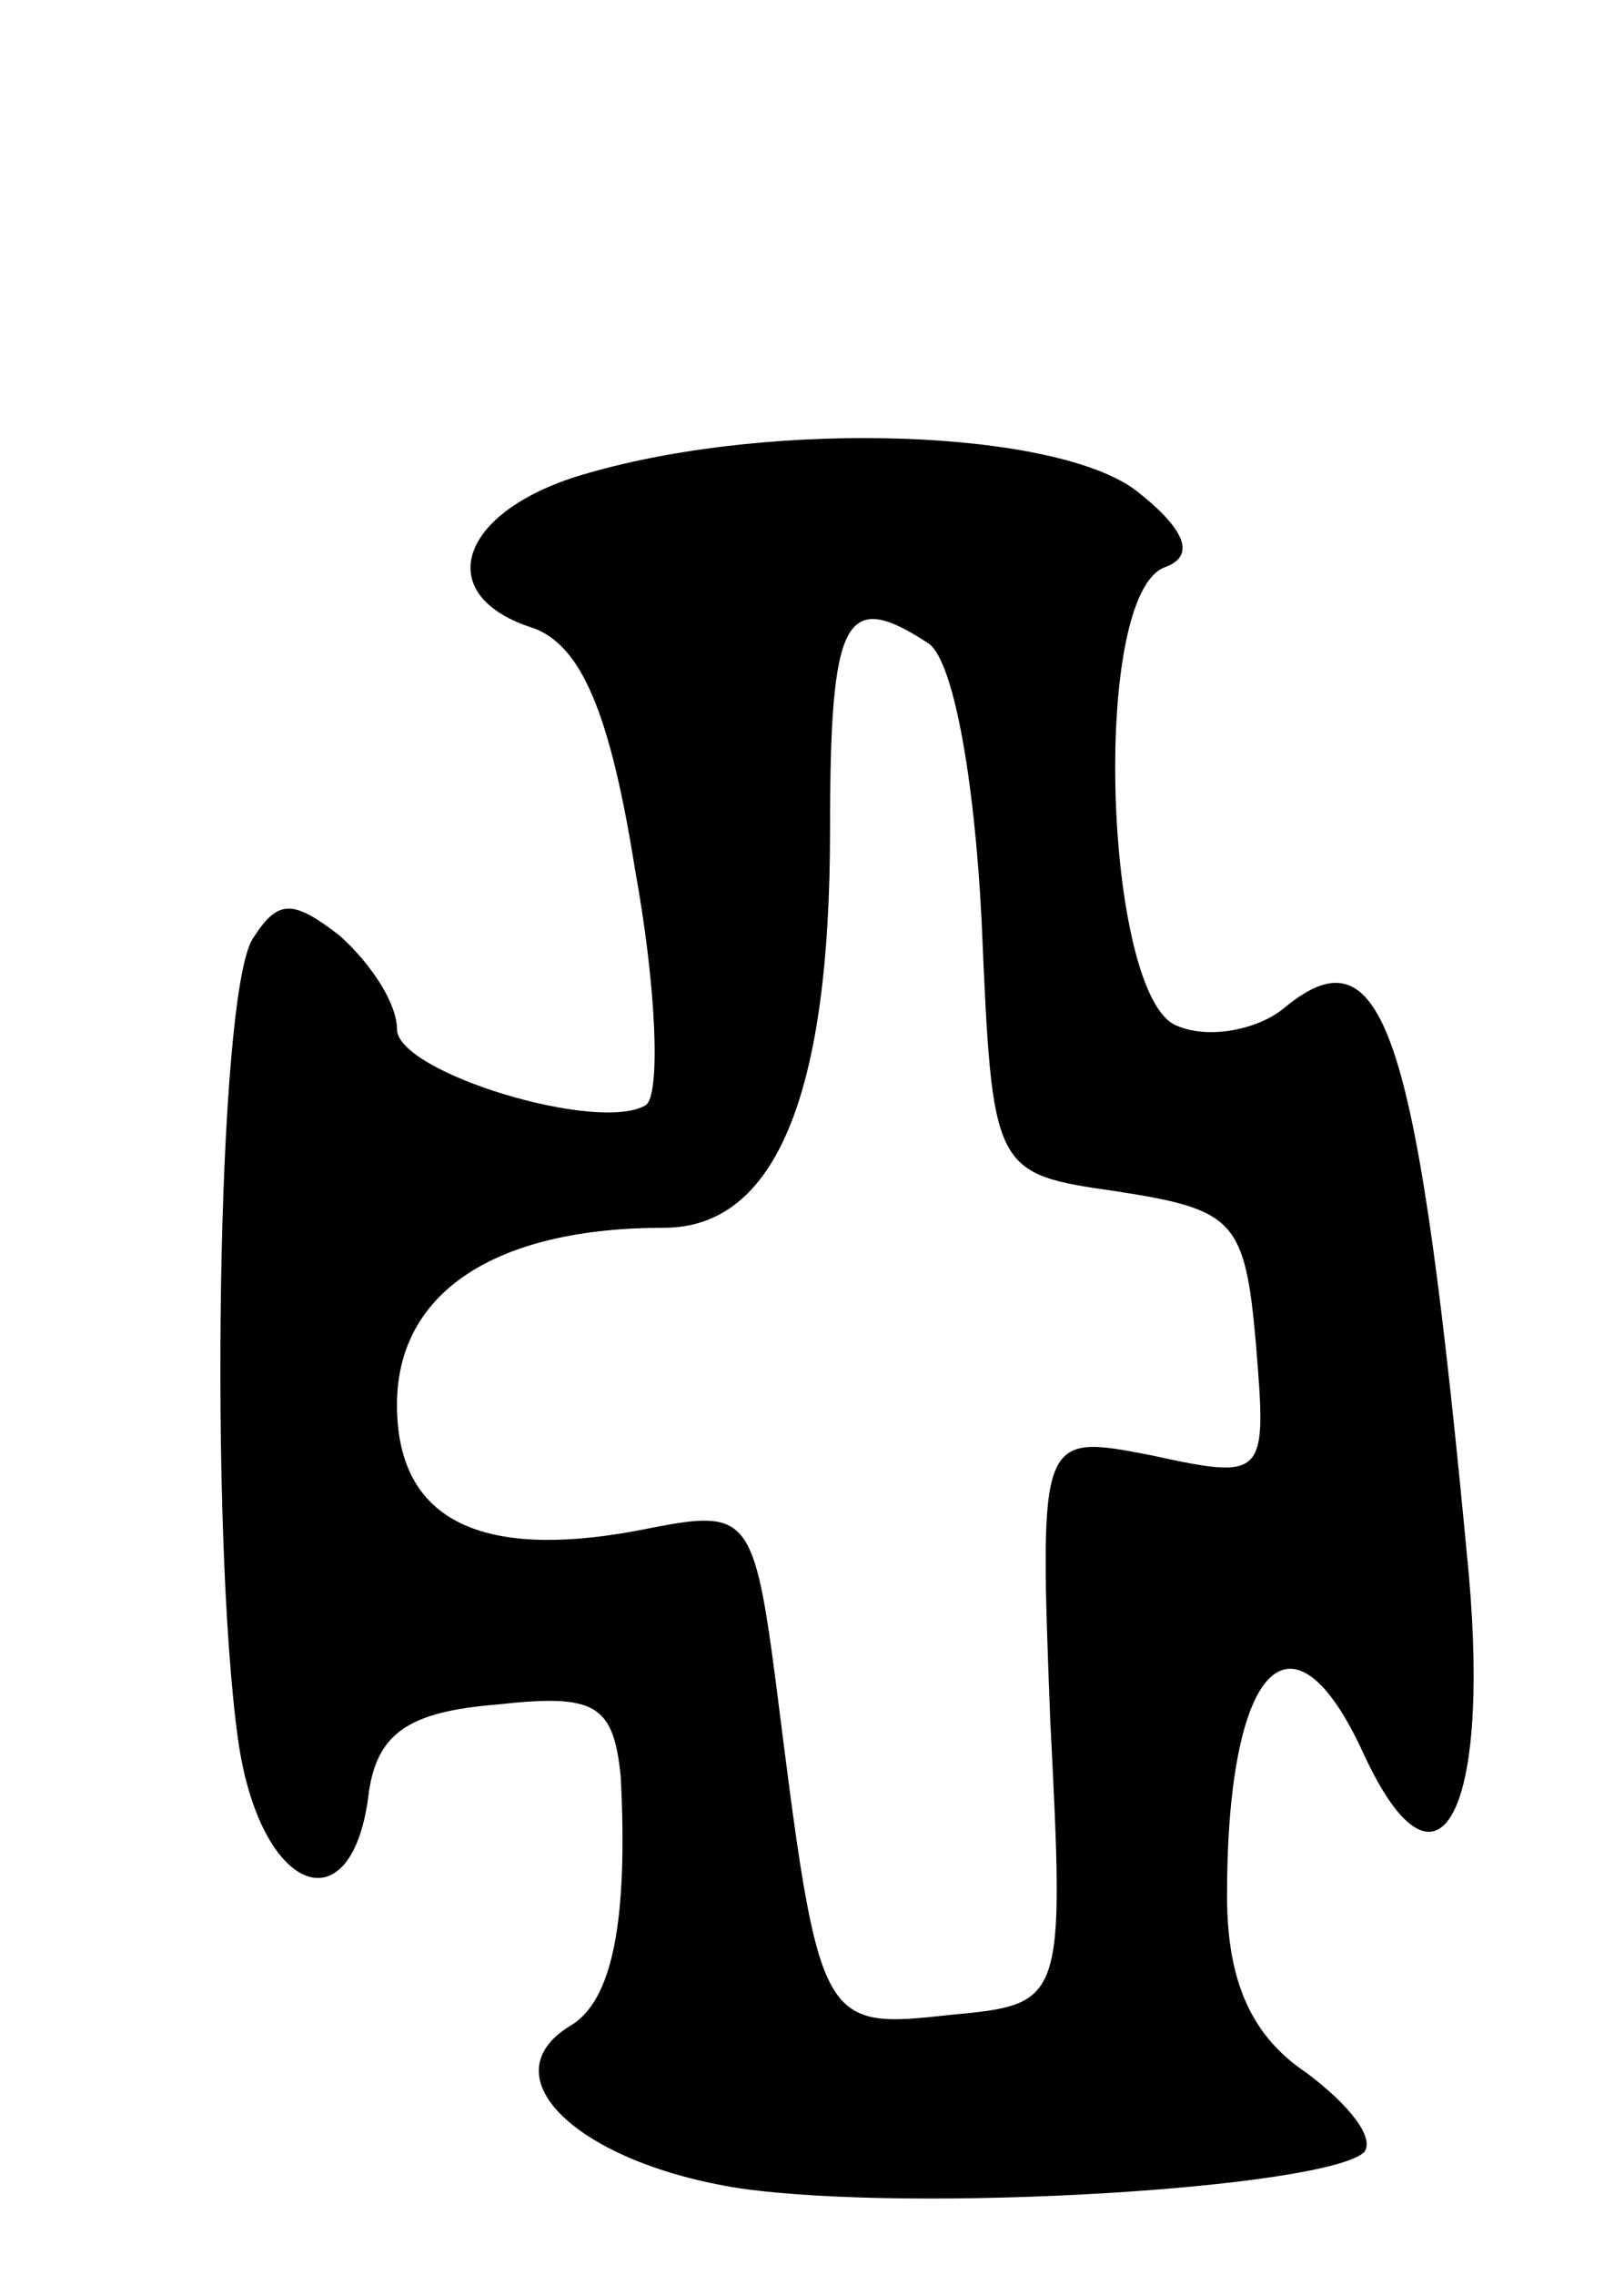 <svg version="1.0" xmlns="http://www.w3.org/2000/svg"
 width="45pt" height="63pt" viewBox="0 0 45 63"
 preserveAspectRatio="xMidYMid meet">
<g transform="translate(0,63) scale(0.1,-0.1)"
fill="#000000" stroke="none">
<path d="M163 499 c-36 -10 -44 -34 -15 -43 13 -5 21 -23 28 -67 6 -33 7 -62
3 -65 -13 -8 -69 9 -69 21 0 7 -7 18 -16 26 -13 10 -17 10 -24 -1 -10 -16 -12
-165 -4 -222 6 -42 31 -52 36 -16 2 18 11 24 36 26 27 3 32 0 34 -20 2 -39 -2
-62 -14 -69 -23 -14 2 -38 47 -45 49 -7 162 0 173 10 3 4 -4 13 -16 22 -15 10
-22 25 -22 49 0 64 18 83 38 39 20 -43 35 -18 29 50 -14 149 -23 180 -51 157
-7 -6 -21 -9 -30 -5 -20 8 -24 120 -3 127 8 3 6 10 -8 21 -22 17 -100 20 -152
5z m94 -47 c7 -4 13 -37 15 -77 3 -70 3 -70 38 -75 32 -5 35 -8 38 -42 3 -37
3 -38 -29 -31 -31 6 -31 6 -28 -73 4 -79 4 -79 -28 -82 -36 -4 -36 -3 -48 92
-6 46 -8 48 -34 43 -48 -10 -71 2 -71 34 0 31 27 49 74 49 31 0 46 37 46 110
0 59 4 67 27 52z"/>
</g>
</svg>
